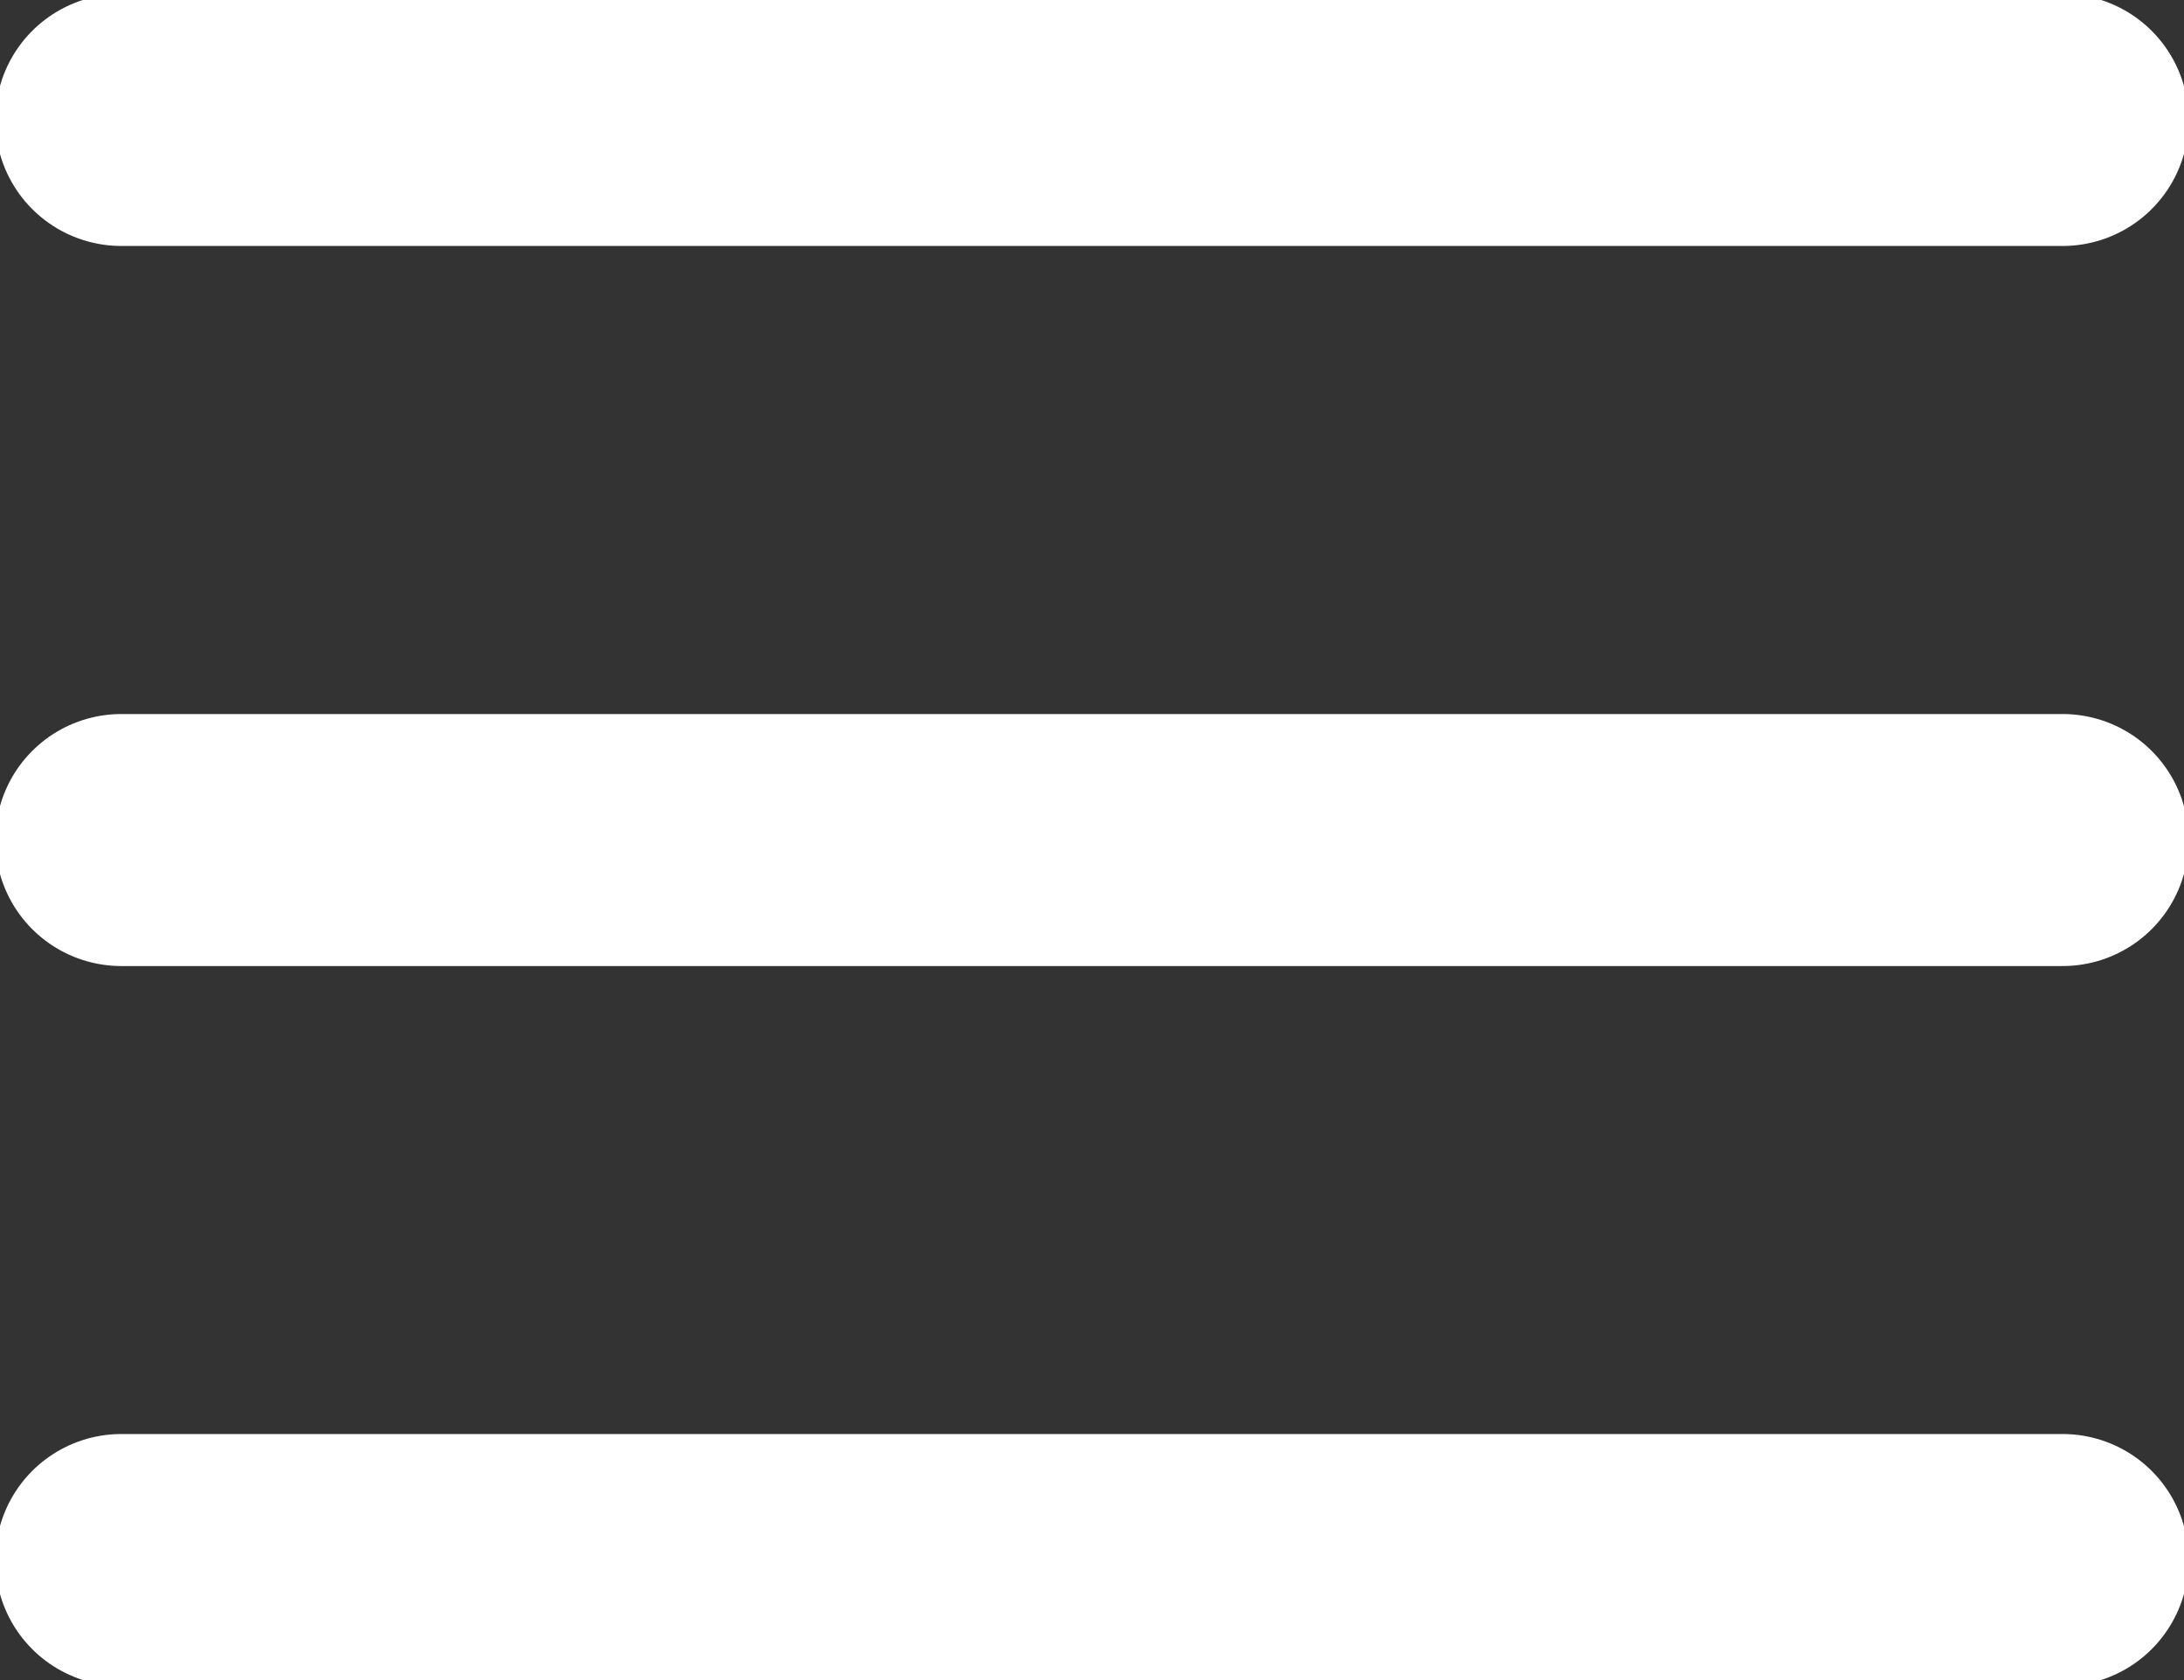 <svg width="26" height="20" viewBox="0 0 26 20" fill="none" xmlns="http://www.w3.org/2000/svg">
<rect x="0" y="0" width="26" height="20" fill="#333333" stroke="none"/>
<g clip-path="url(#clip0_674_417)">
<path d="M1.444 10H24.555" stroke="white" stroke-width="3" stroke-linecap="round" stroke-linejoin="round"/>
<path d="M1.444 1.428H24.555" stroke="white" stroke-width="3" stroke-linecap="round" stroke-linejoin="round"/>
<path d="M1.444 18.571H24.555" stroke="white" stroke-width="3" stroke-linecap="round" stroke-linejoin="round"/>
</g>
<defs>
<clipPath id="clip0_674_417">
<rect width="26" height="20" fill="white"/>
</clipPath>
</defs>
</svg>
